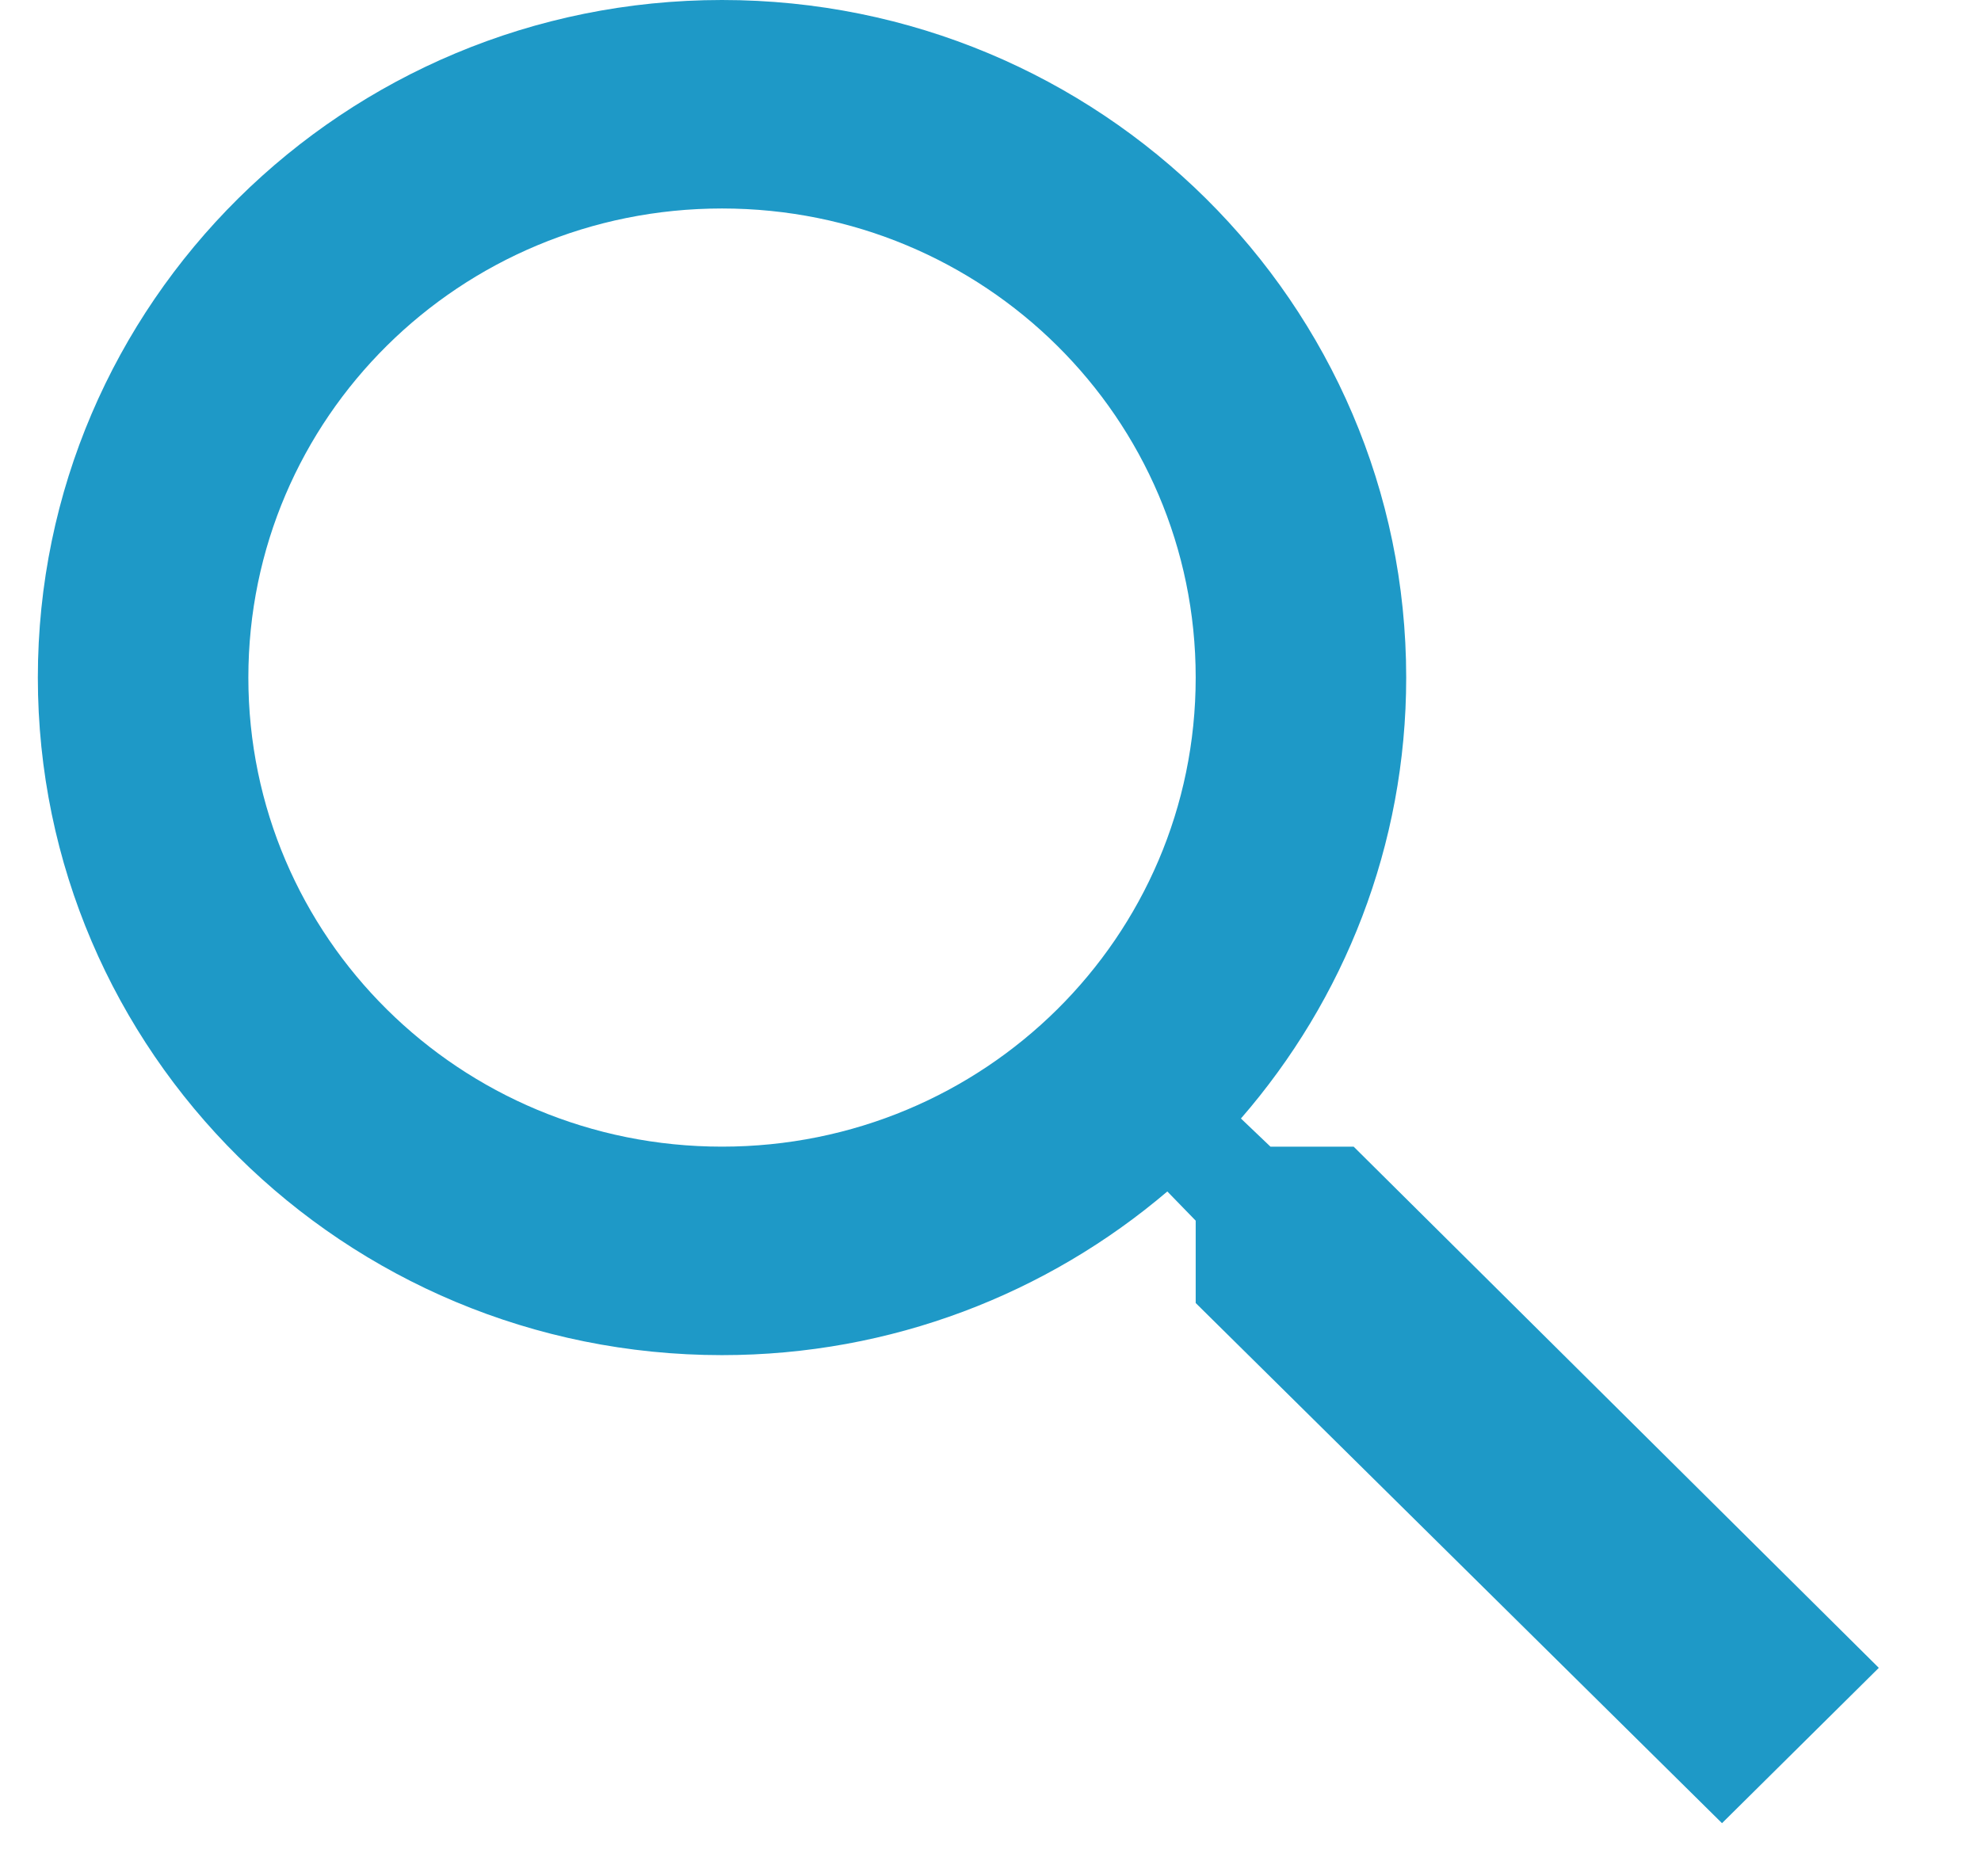 <svg width="19" height="18" viewBox="0 0 19 18" fill="none" xmlns="http://www.w3.org/2000/svg">
<path d="M12.983 11H12.185L11.902 10.73C12.892 9.59 13.487 8.11 13.487 6.5C13.487 2.91 10.55 0 6.925 0C3.301 0 0.363 2.91 0.363 6.5C0.363 10.09 3.301 13 6.925 13C8.551 13 10.045 12.41 11.196 11.43L11.468 11.71V12.5L16.516 17.49L18.02 16L12.983 11ZM6.925 11C4.411 11 2.382 8.99 2.382 6.5C2.382 4.01 4.411 2 6.925 2C9.439 2 11.468 4.01 11.468 6.5C11.468 8.99 9.439 11 6.925 11Z" fill="#1E99C7"/>
</svg>
